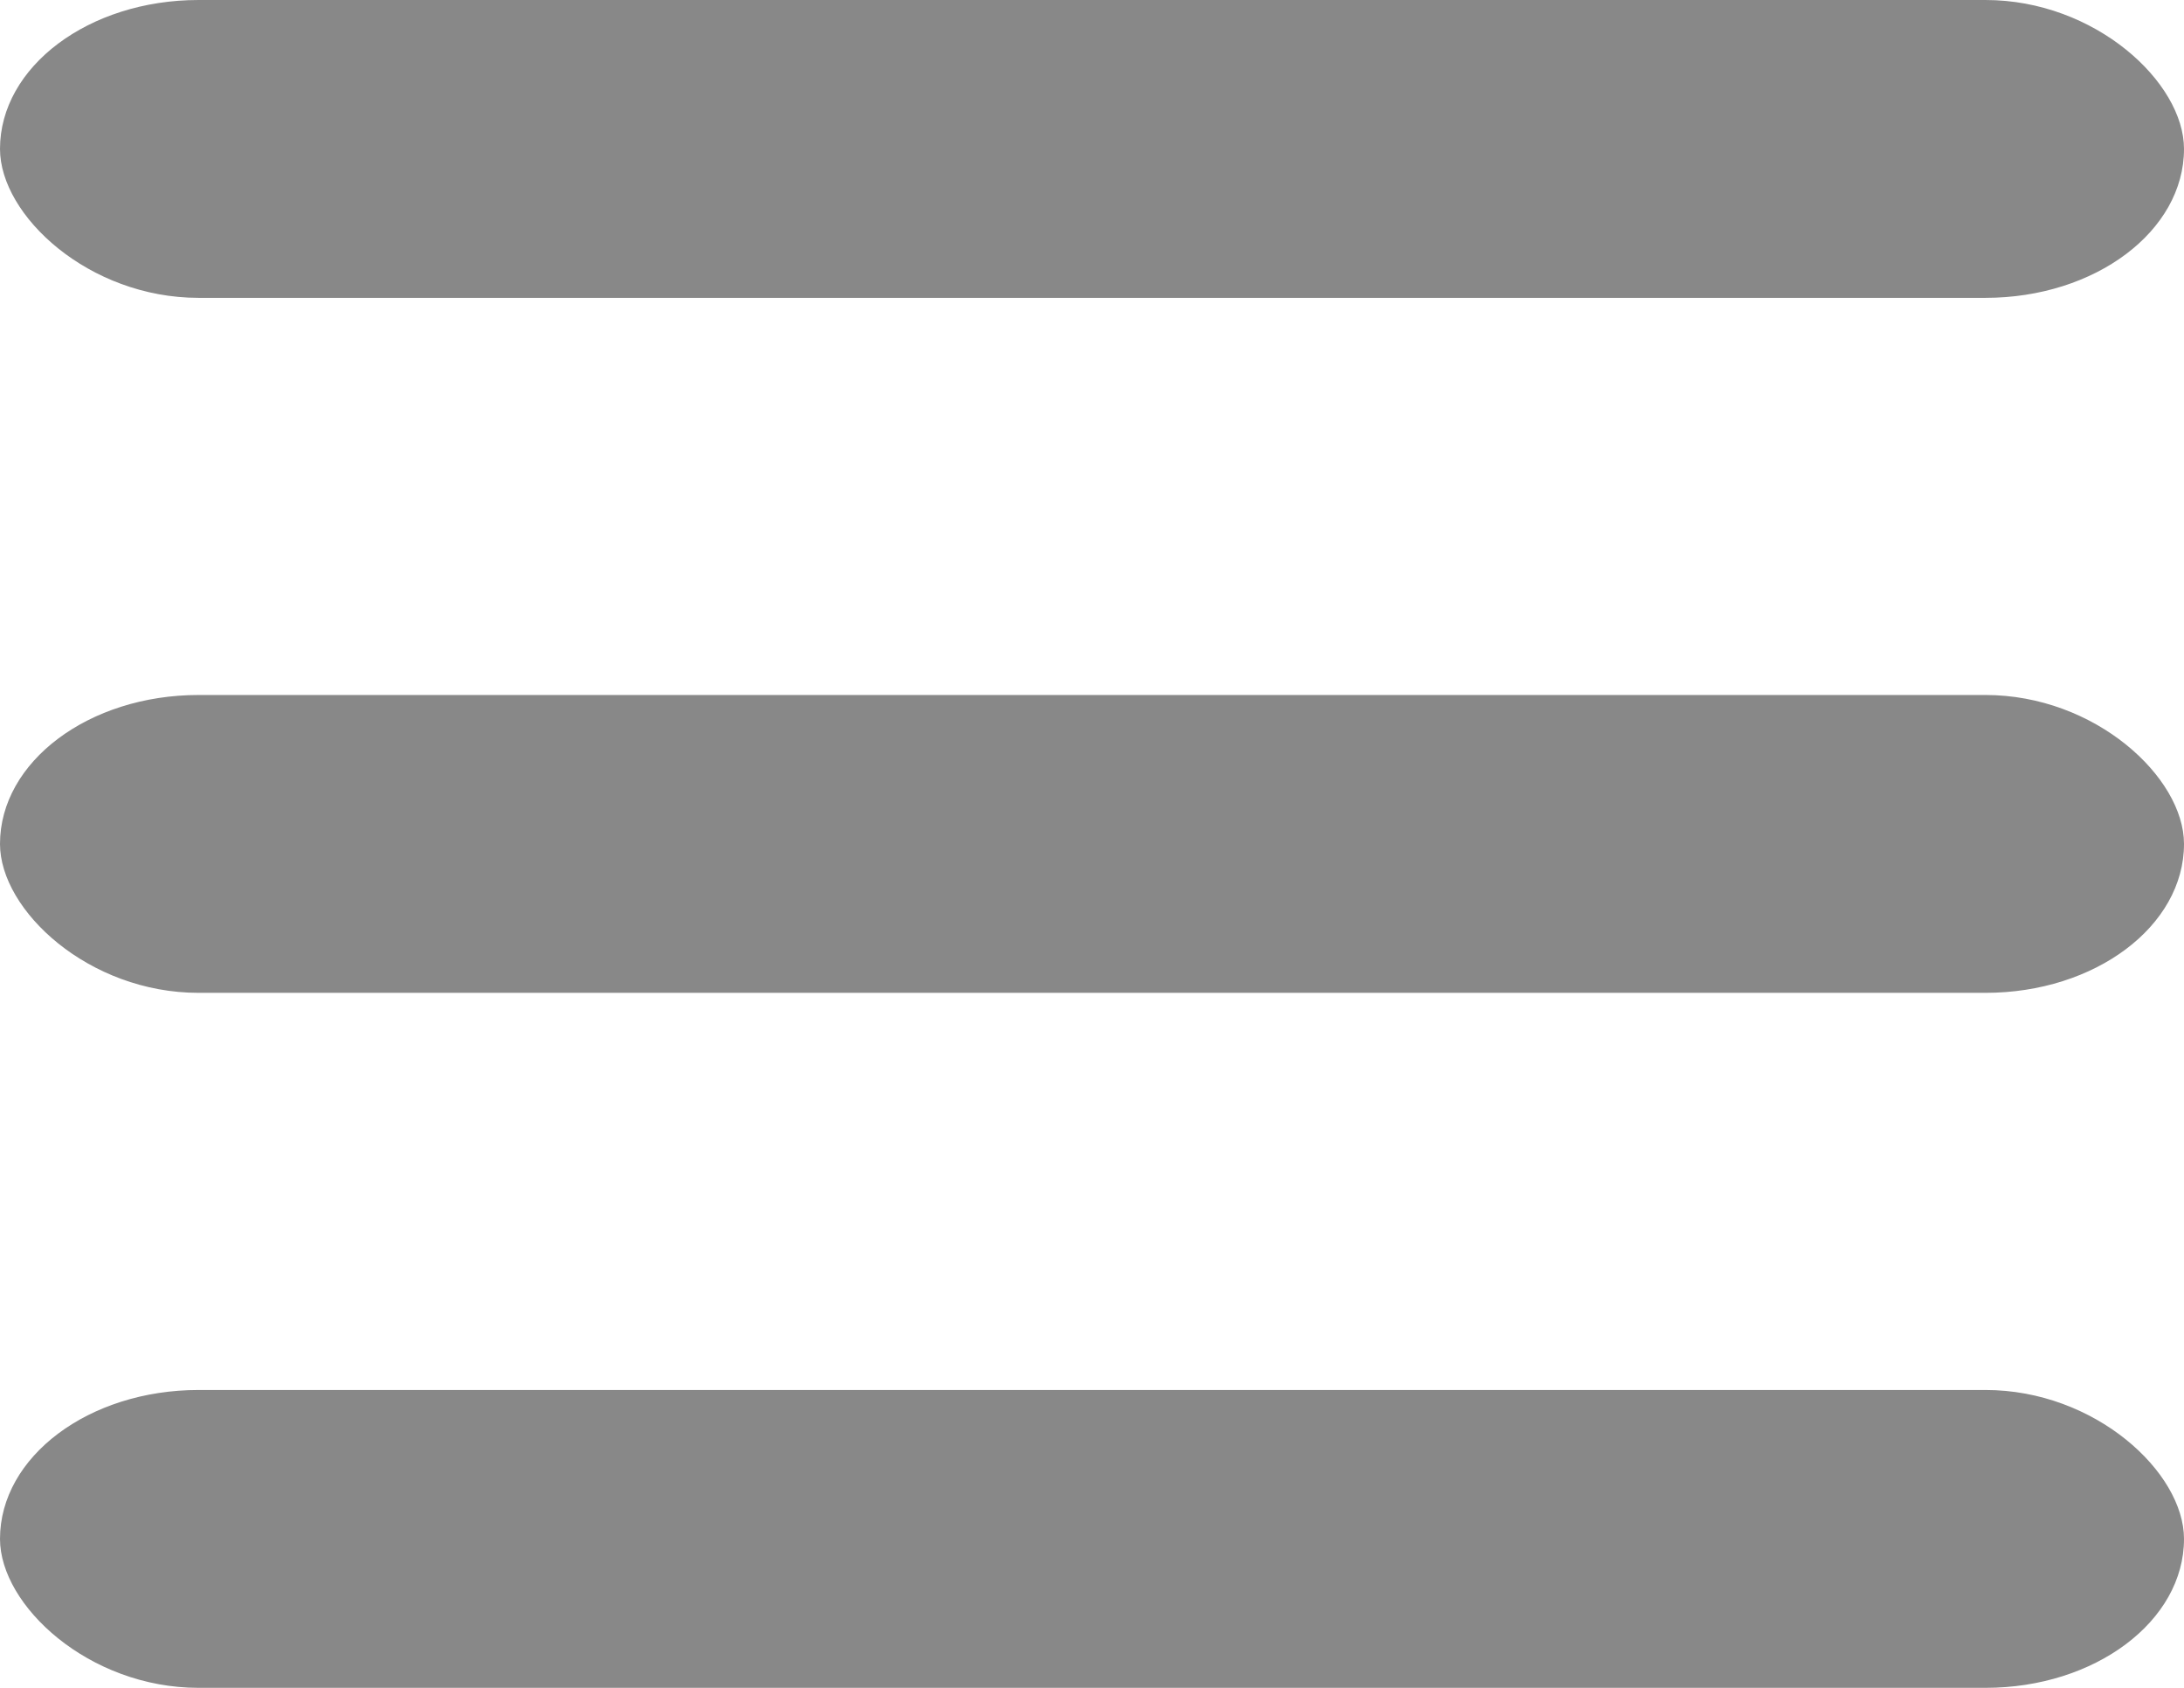 <?xml version="1.0" encoding="UTF-8" standalone="no"?>
<svg width="22px" height="17px" viewBox="0 0 22 17" version="1.1" xmlns="http://www.w3.org/2000/svg" xmlns:xlink="http://www.w3.org/1999/xlink" xmlns:sketch="http://www.bohemiancoding.com/sketch/ns">
    <title>menu</title>
    <desc>Mobile nav icon</desc>
    <defs></defs>
    <g id="Page-1" stroke="none" stroke-width="1" fill-rule="evenodd" sketch:type="MSPage">
        <g id="menu" sketch:type="MSLayerGroup" fill="#888888">
            <g id="Page-1" sketch:type="MSShapeGroup">
                <g id="menu">
                    <rect id="top" x="0" y="0" width="22" height="3" rx="2"></rect>
                    <rect id="middle" x="0" y="7" width="22" height="3" rx="2"></rect>
                    <rect id="bottom" x="0" y="14" width="22" height="3" rx="2"></rect>
                </g>
            </g>
        </g>
    </g>
</svg>
